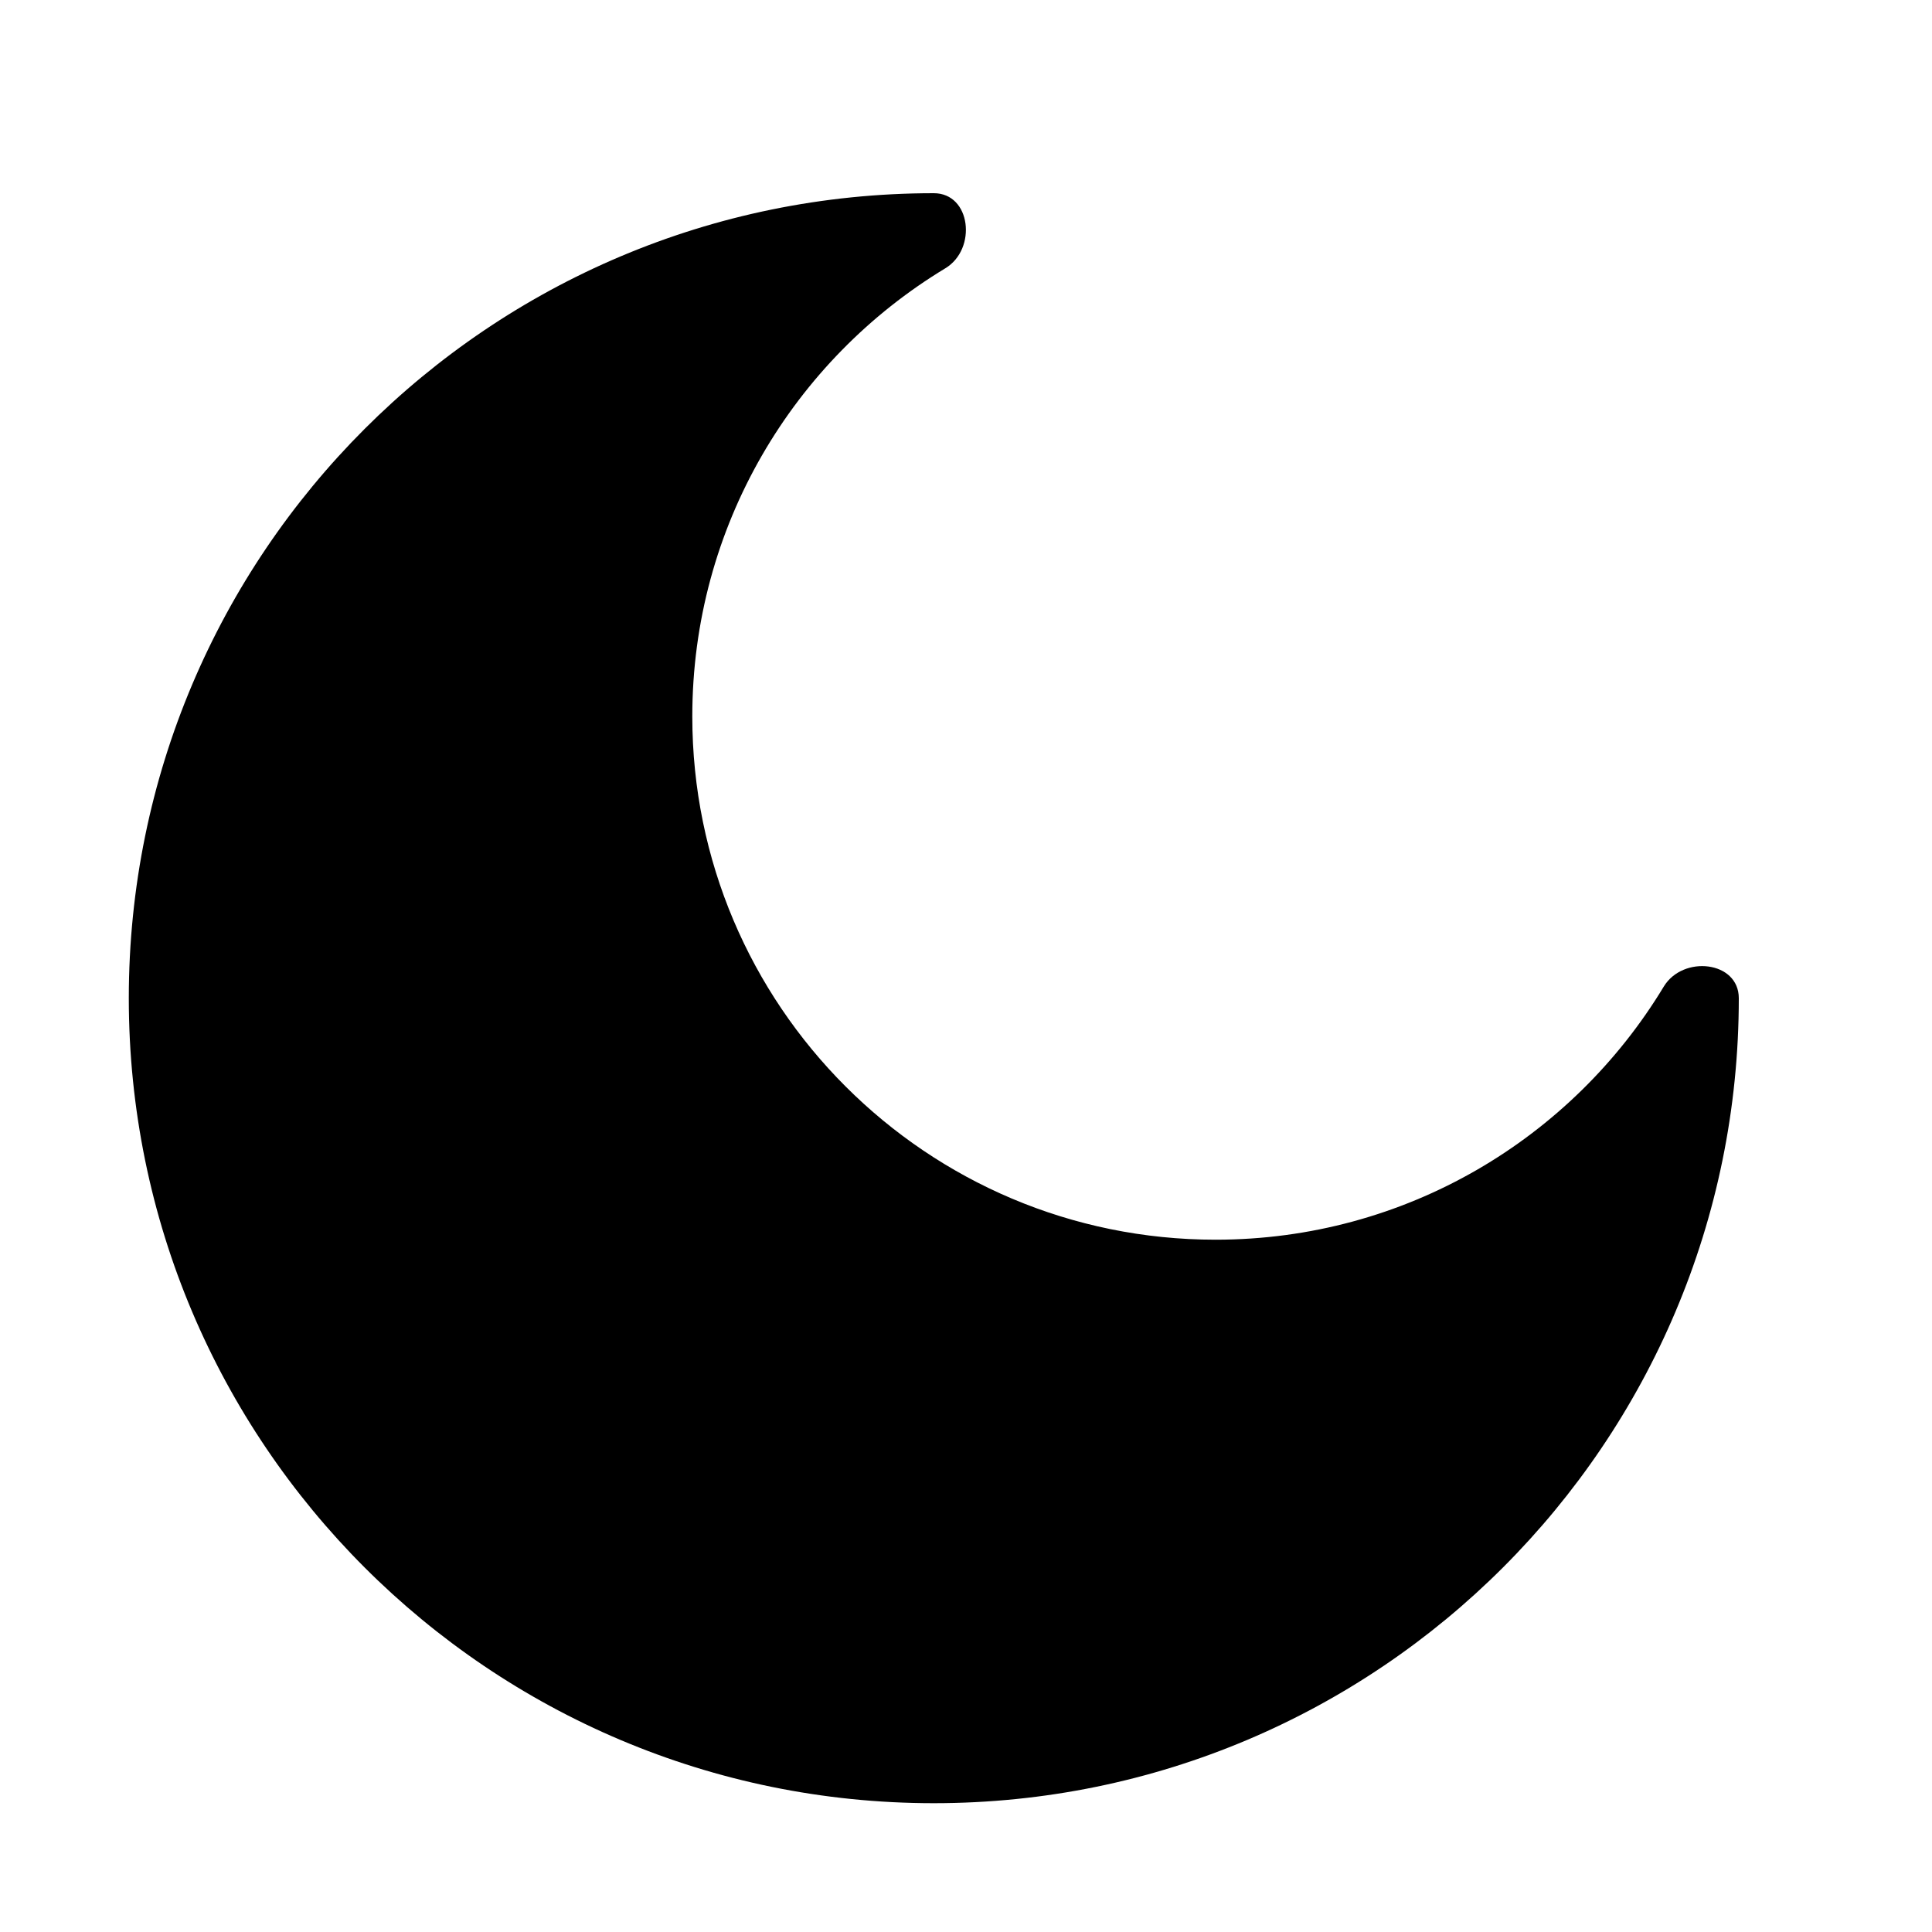 <svg width="30" height="30" viewBox="0 0 30 30" fill="none" xmlns="http://www.w3.org/2000/svg">
<path d="M14.5 28C21.404 28 27 22.404 27 15.5C27 14.922 26.133 14.826 25.834 15.321C24.411 17.676 21.827 19.25 18.875 19.25C14.388 19.25 10.75 15.612 10.75 11.125C10.75 8.173 12.324 5.589 14.679 4.166C15.174 3.867 15.078 3 14.5 3C7.596 3 2 8.596 2 15.5C2 22.404 7.596 28 14.5 28Z" fill="black"/>
</svg>
